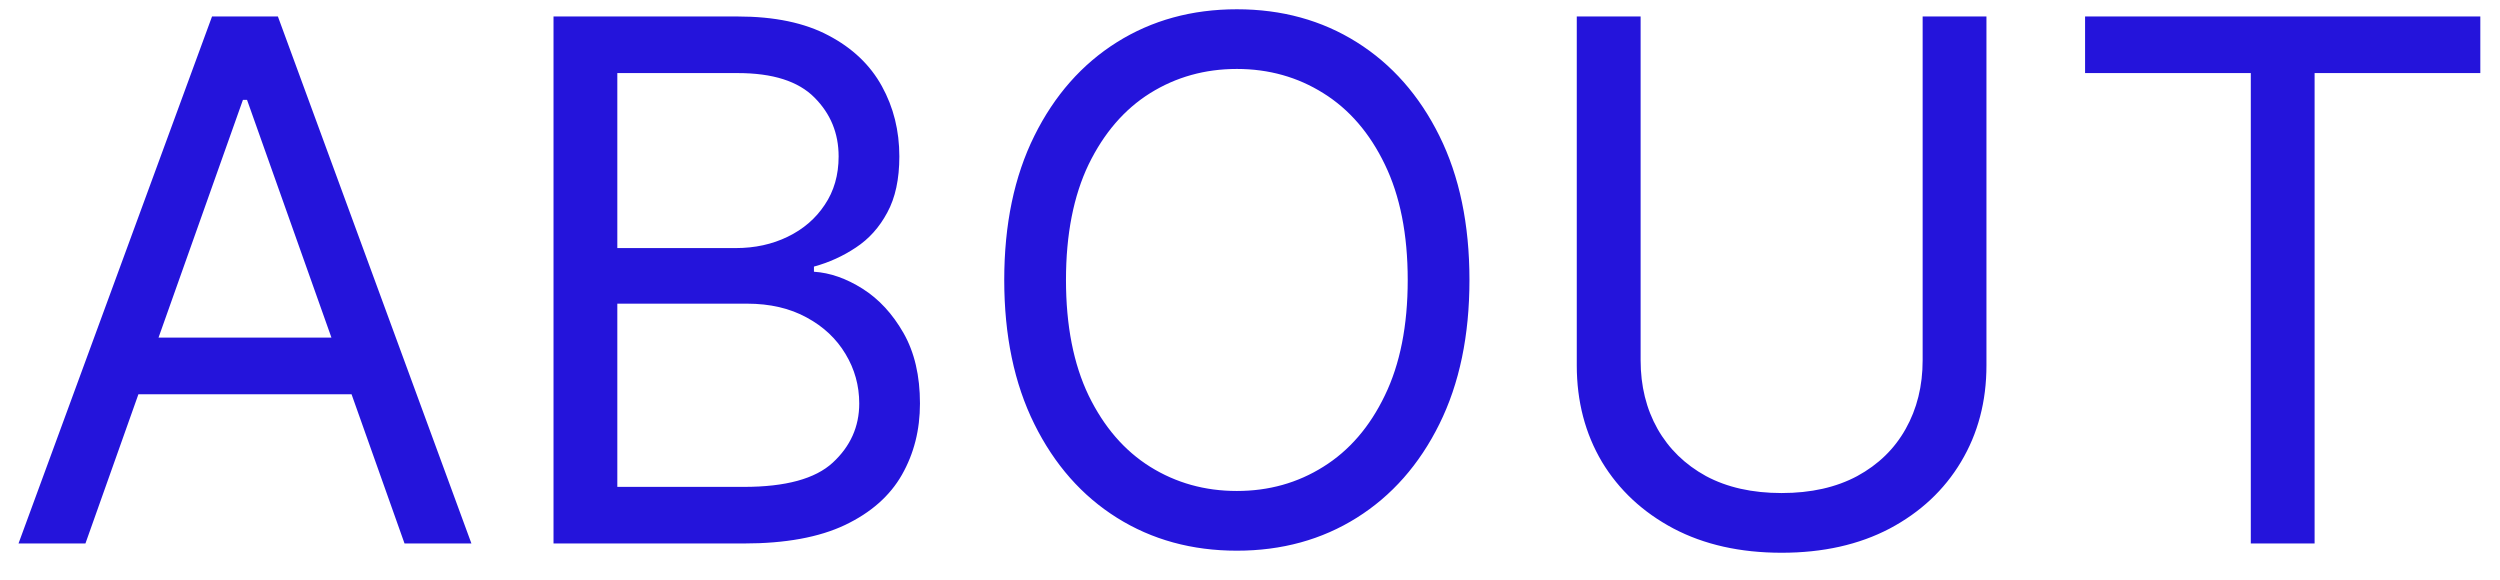 <svg width="69" height="16" viewBox="0 0 69 16" fill="none" xmlns="http://www.w3.org/2000/svg">
<path d="M2.358 15H0.511L5.852 0.455H7.67L13.011 15H11.165L6.818 2.756H6.705L2.358 15ZM3.04 9.318H10.483V10.881H3.04V9.318ZM15.277 15V0.455H20.362C21.375 0.455 22.211 0.63 22.869 0.98C23.527 1.326 24.017 1.792 24.34 2.379C24.662 2.962 24.822 3.608 24.822 4.318C24.822 4.943 24.711 5.459 24.489 5.866C24.271 6.274 23.982 6.596 23.622 6.832C23.267 7.069 22.881 7.244 22.465 7.358V7.5C22.91 7.528 23.357 7.685 23.807 7.969C24.257 8.253 24.633 8.66 24.936 9.19C25.239 9.721 25.391 10.369 25.391 11.136C25.391 11.866 25.225 12.521 24.893 13.104C24.562 13.686 24.039 14.148 23.324 14.489C22.609 14.829 21.678 15 20.533 15H15.277ZM17.038 13.438H20.533C21.683 13.438 22.5 13.215 22.983 12.77C23.471 12.32 23.715 11.776 23.715 11.136C23.715 10.644 23.589 10.189 23.338 9.773C23.087 9.351 22.73 9.015 22.266 8.764C21.802 8.509 21.252 8.381 20.618 8.381H17.038V13.438ZM17.038 6.847H20.305C20.836 6.847 21.314 6.742 21.74 6.534C22.171 6.326 22.512 6.032 22.763 5.653C23.018 5.275 23.146 4.83 23.146 4.318C23.146 3.679 22.924 3.137 22.479 2.692C22.034 2.242 21.328 2.017 20.362 2.017H17.038V6.847ZM40.557 7.727C40.557 9.261 40.281 10.587 39.727 11.704C39.173 12.822 38.413 13.684 37.447 14.29C36.481 14.896 35.378 15.199 34.137 15.199C32.897 15.199 31.793 14.896 30.827 14.29C29.861 13.684 29.102 12.822 28.548 11.704C27.994 10.587 27.717 9.261 27.717 7.727C27.717 6.193 27.994 4.867 28.548 3.75C29.102 2.633 29.861 1.771 30.827 1.165C31.793 0.559 32.897 0.256 34.137 0.256C35.378 0.256 36.481 0.559 37.447 1.165C38.413 1.771 39.173 2.633 39.727 3.75C40.281 4.867 40.557 6.193 40.557 7.727ZM38.853 7.727C38.853 6.468 38.642 5.405 38.221 4.538C37.804 3.672 37.238 3.016 36.523 2.571C35.813 2.126 35.018 1.903 34.137 1.903C33.256 1.903 32.459 2.126 31.744 2.571C31.033 3.016 30.468 3.672 30.046 4.538C29.63 5.405 29.421 6.468 29.421 7.727C29.421 8.987 29.63 10.05 30.046 10.916C30.468 11.783 31.033 12.438 31.744 12.883C32.459 13.329 33.256 13.551 34.137 13.551C35.018 13.551 35.813 13.329 36.523 12.883C37.238 12.438 37.804 11.783 38.221 10.916C38.642 10.05 38.853 8.987 38.853 7.727ZM53.065 0.455H54.826V10.085C54.826 11.079 54.592 11.967 54.123 12.749C53.659 13.525 53.003 14.138 52.156 14.588C51.308 15.033 50.314 15.256 49.173 15.256C48.032 15.256 47.037 15.033 46.19 14.588C45.342 14.138 44.684 13.525 44.215 12.749C43.751 11.967 43.519 11.079 43.519 10.085V0.455H45.281V9.943C45.281 10.653 45.437 11.286 45.749 11.839C46.062 12.389 46.507 12.822 47.084 13.139C47.667 13.452 48.363 13.608 49.173 13.608C49.982 13.608 50.678 13.452 51.261 13.139C51.843 12.822 52.288 12.389 52.596 11.839C52.908 11.286 53.065 10.653 53.065 9.943V0.455ZM57.548 2.017V0.455H68.457V2.017H63.883V15H62.122V2.017H57.548Z" fill="#2414DB"/>
</svg>
